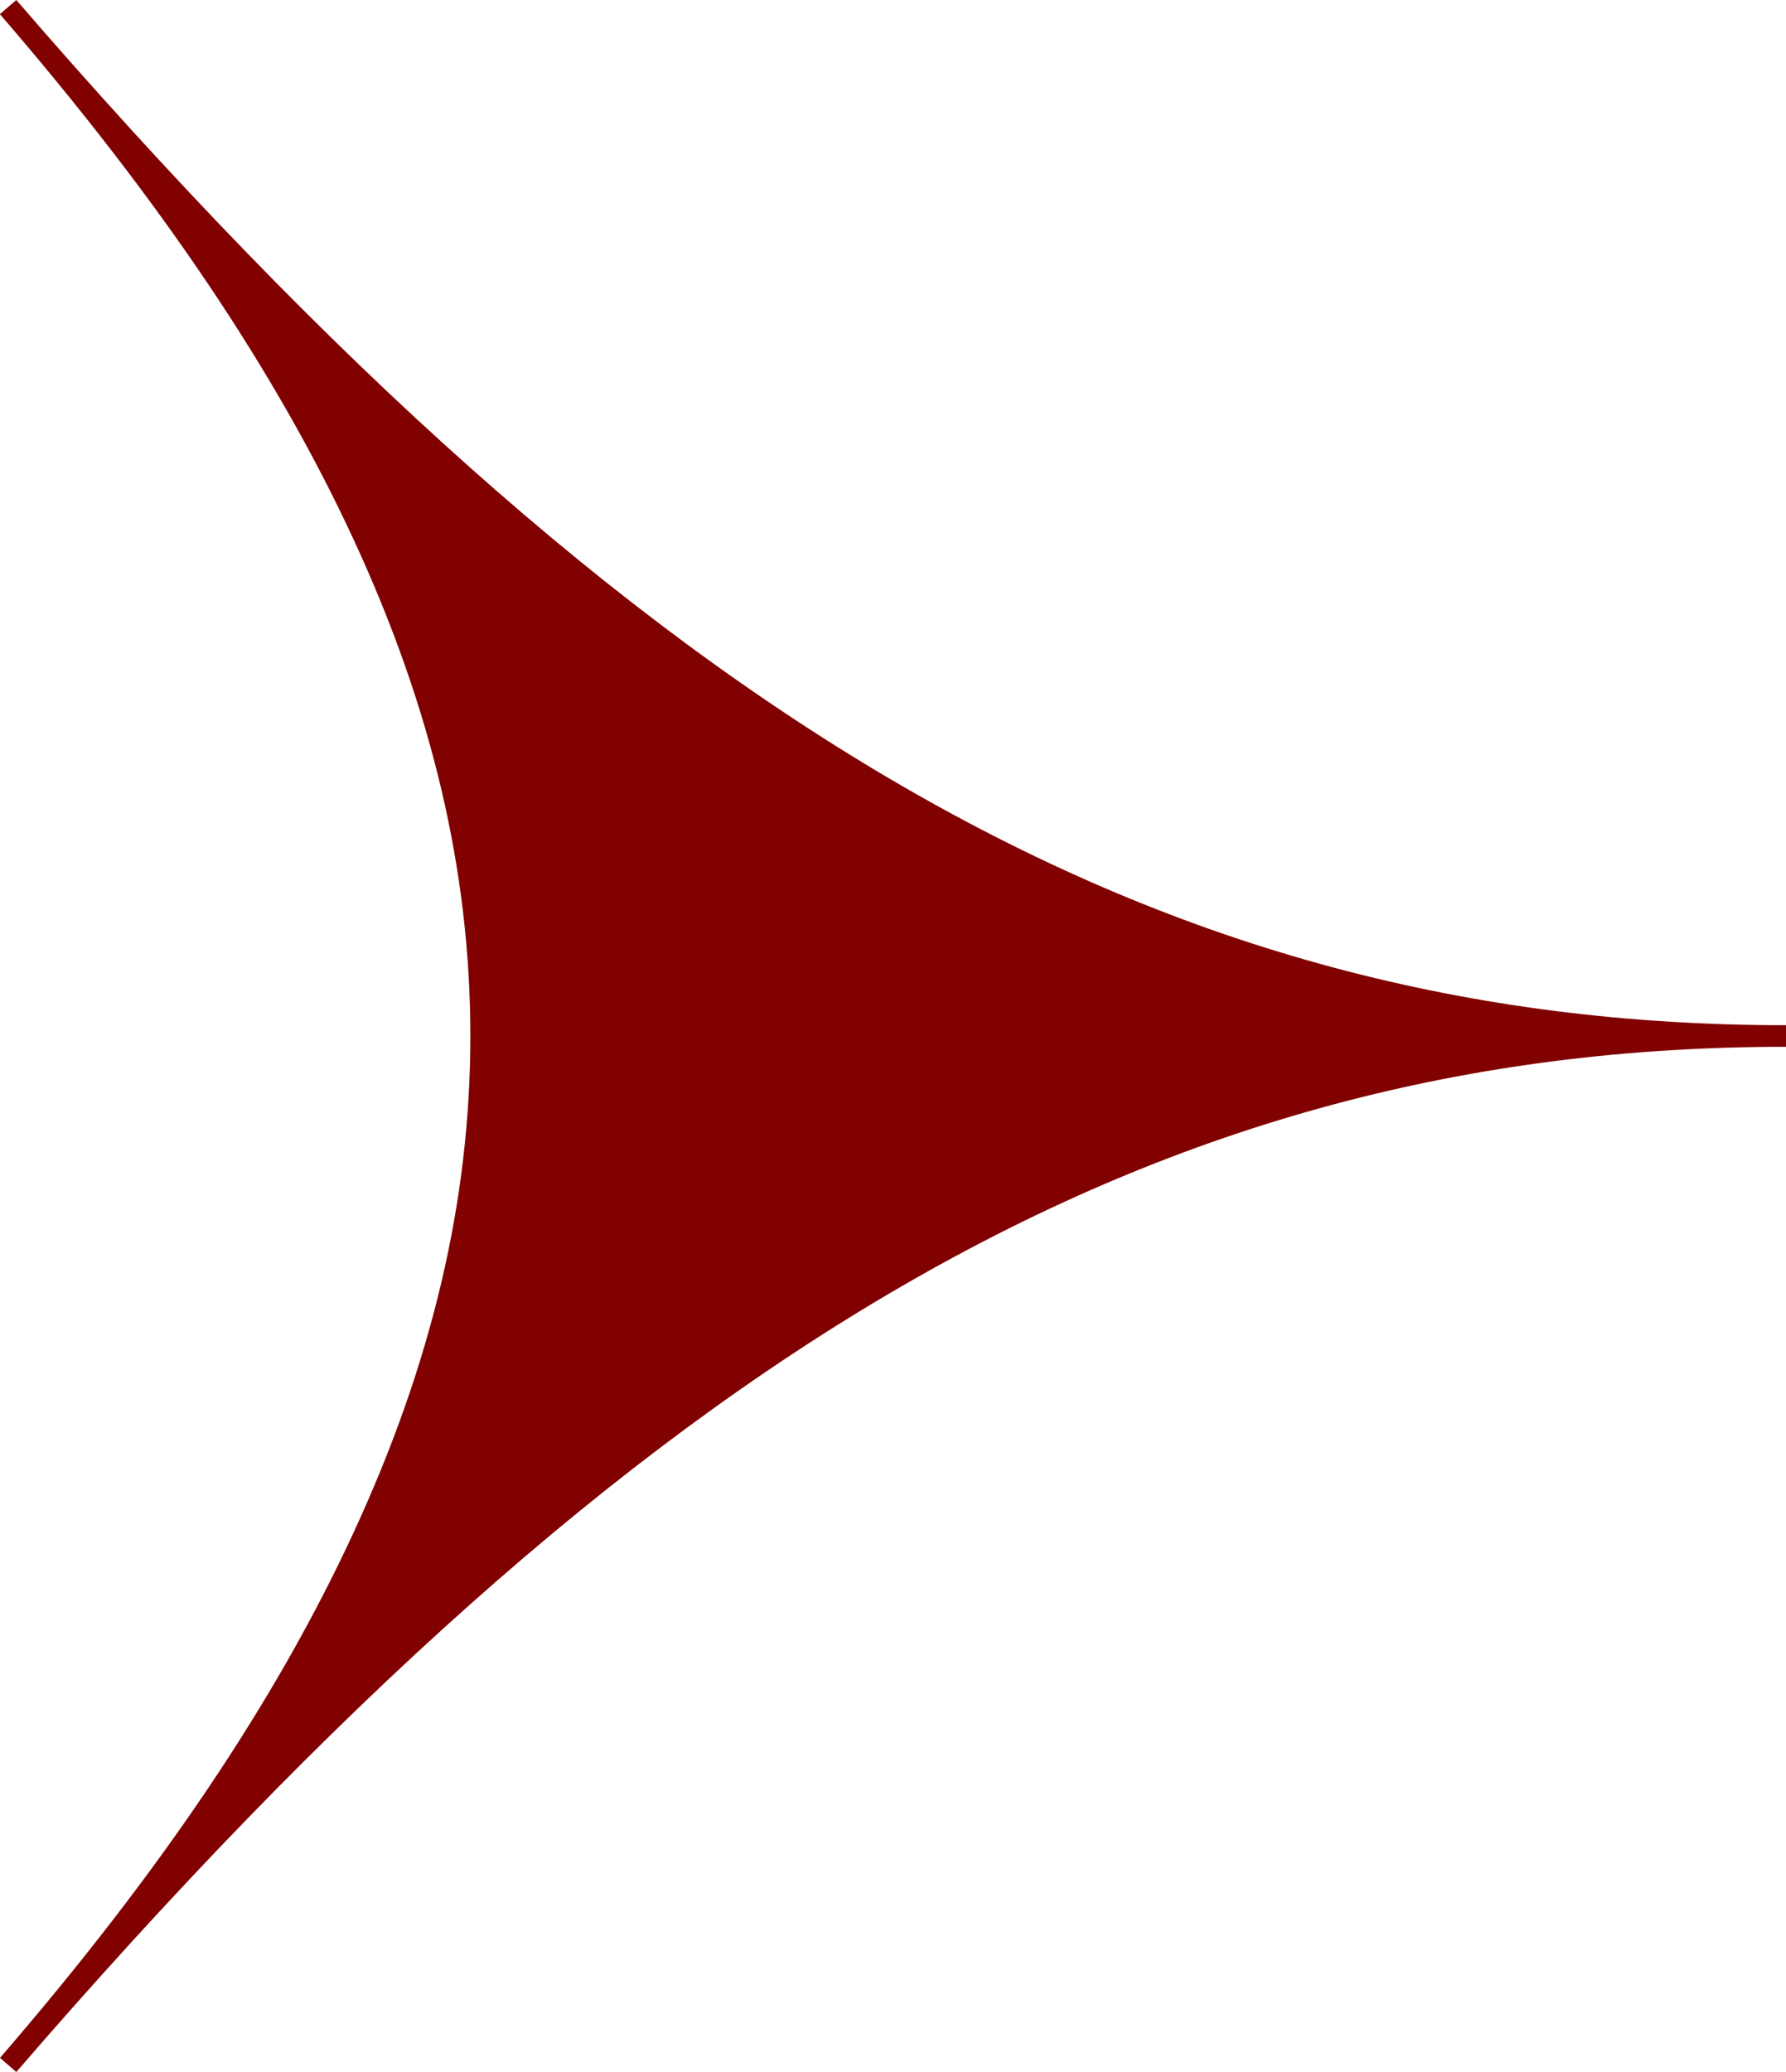 <svg width="25" height="29" viewBox="0 0 25 29" fill="none" xmlns="http://www.w3.org/2000/svg">
<path d="M0.116 28.901C8.944 18.681 8.944 10.321 0.116 0.099C8.944 10.321 16.169 14.5 25 14.5C16.169 14.5 8.944 18.681 0.116 28.901Z" fill="#810000"/>
<path d="M-1.25898e-06 28.802C2.239 26.212 3.856 23.813 4.943 21.463C6.047 19.08 6.584 16.802 6.584 14.5C6.584 12.198 6.048 9.92 4.943 7.537C3.854 5.189 2.236 2.788 -0.002 0.198L0.228 -1.08282e-06C9.034 10.192 16.211 14.349 25 14.349L25 14.651C16.211 14.651 9.034 18.808 0.228 29L-1.25898e-06 28.802ZM6.887 14.5C6.887 16.847 6.341 19.166 5.218 21.59C4.599 22.924 3.812 24.278 2.841 25.666C4.051 24.397 5.226 23.258 6.386 22.225C8.47 20.373 10.466 18.905 12.482 17.739C14.497 16.572 16.5 15.729 18.589 15.169C19.758 14.855 20.95 14.632 22.153 14.502C20.95 14.371 19.758 14.148 18.589 13.835C16.498 13.274 14.502 12.433 12.482 11.264C10.461 10.095 8.47 8.63 6.386 6.775C5.226 5.743 4.051 4.605 2.841 3.335C3.812 4.725 4.599 6.076 5.218 7.41C6.341 9.834 6.887 12.153 6.887 14.5Z" fill="#810000"/>
</svg>
